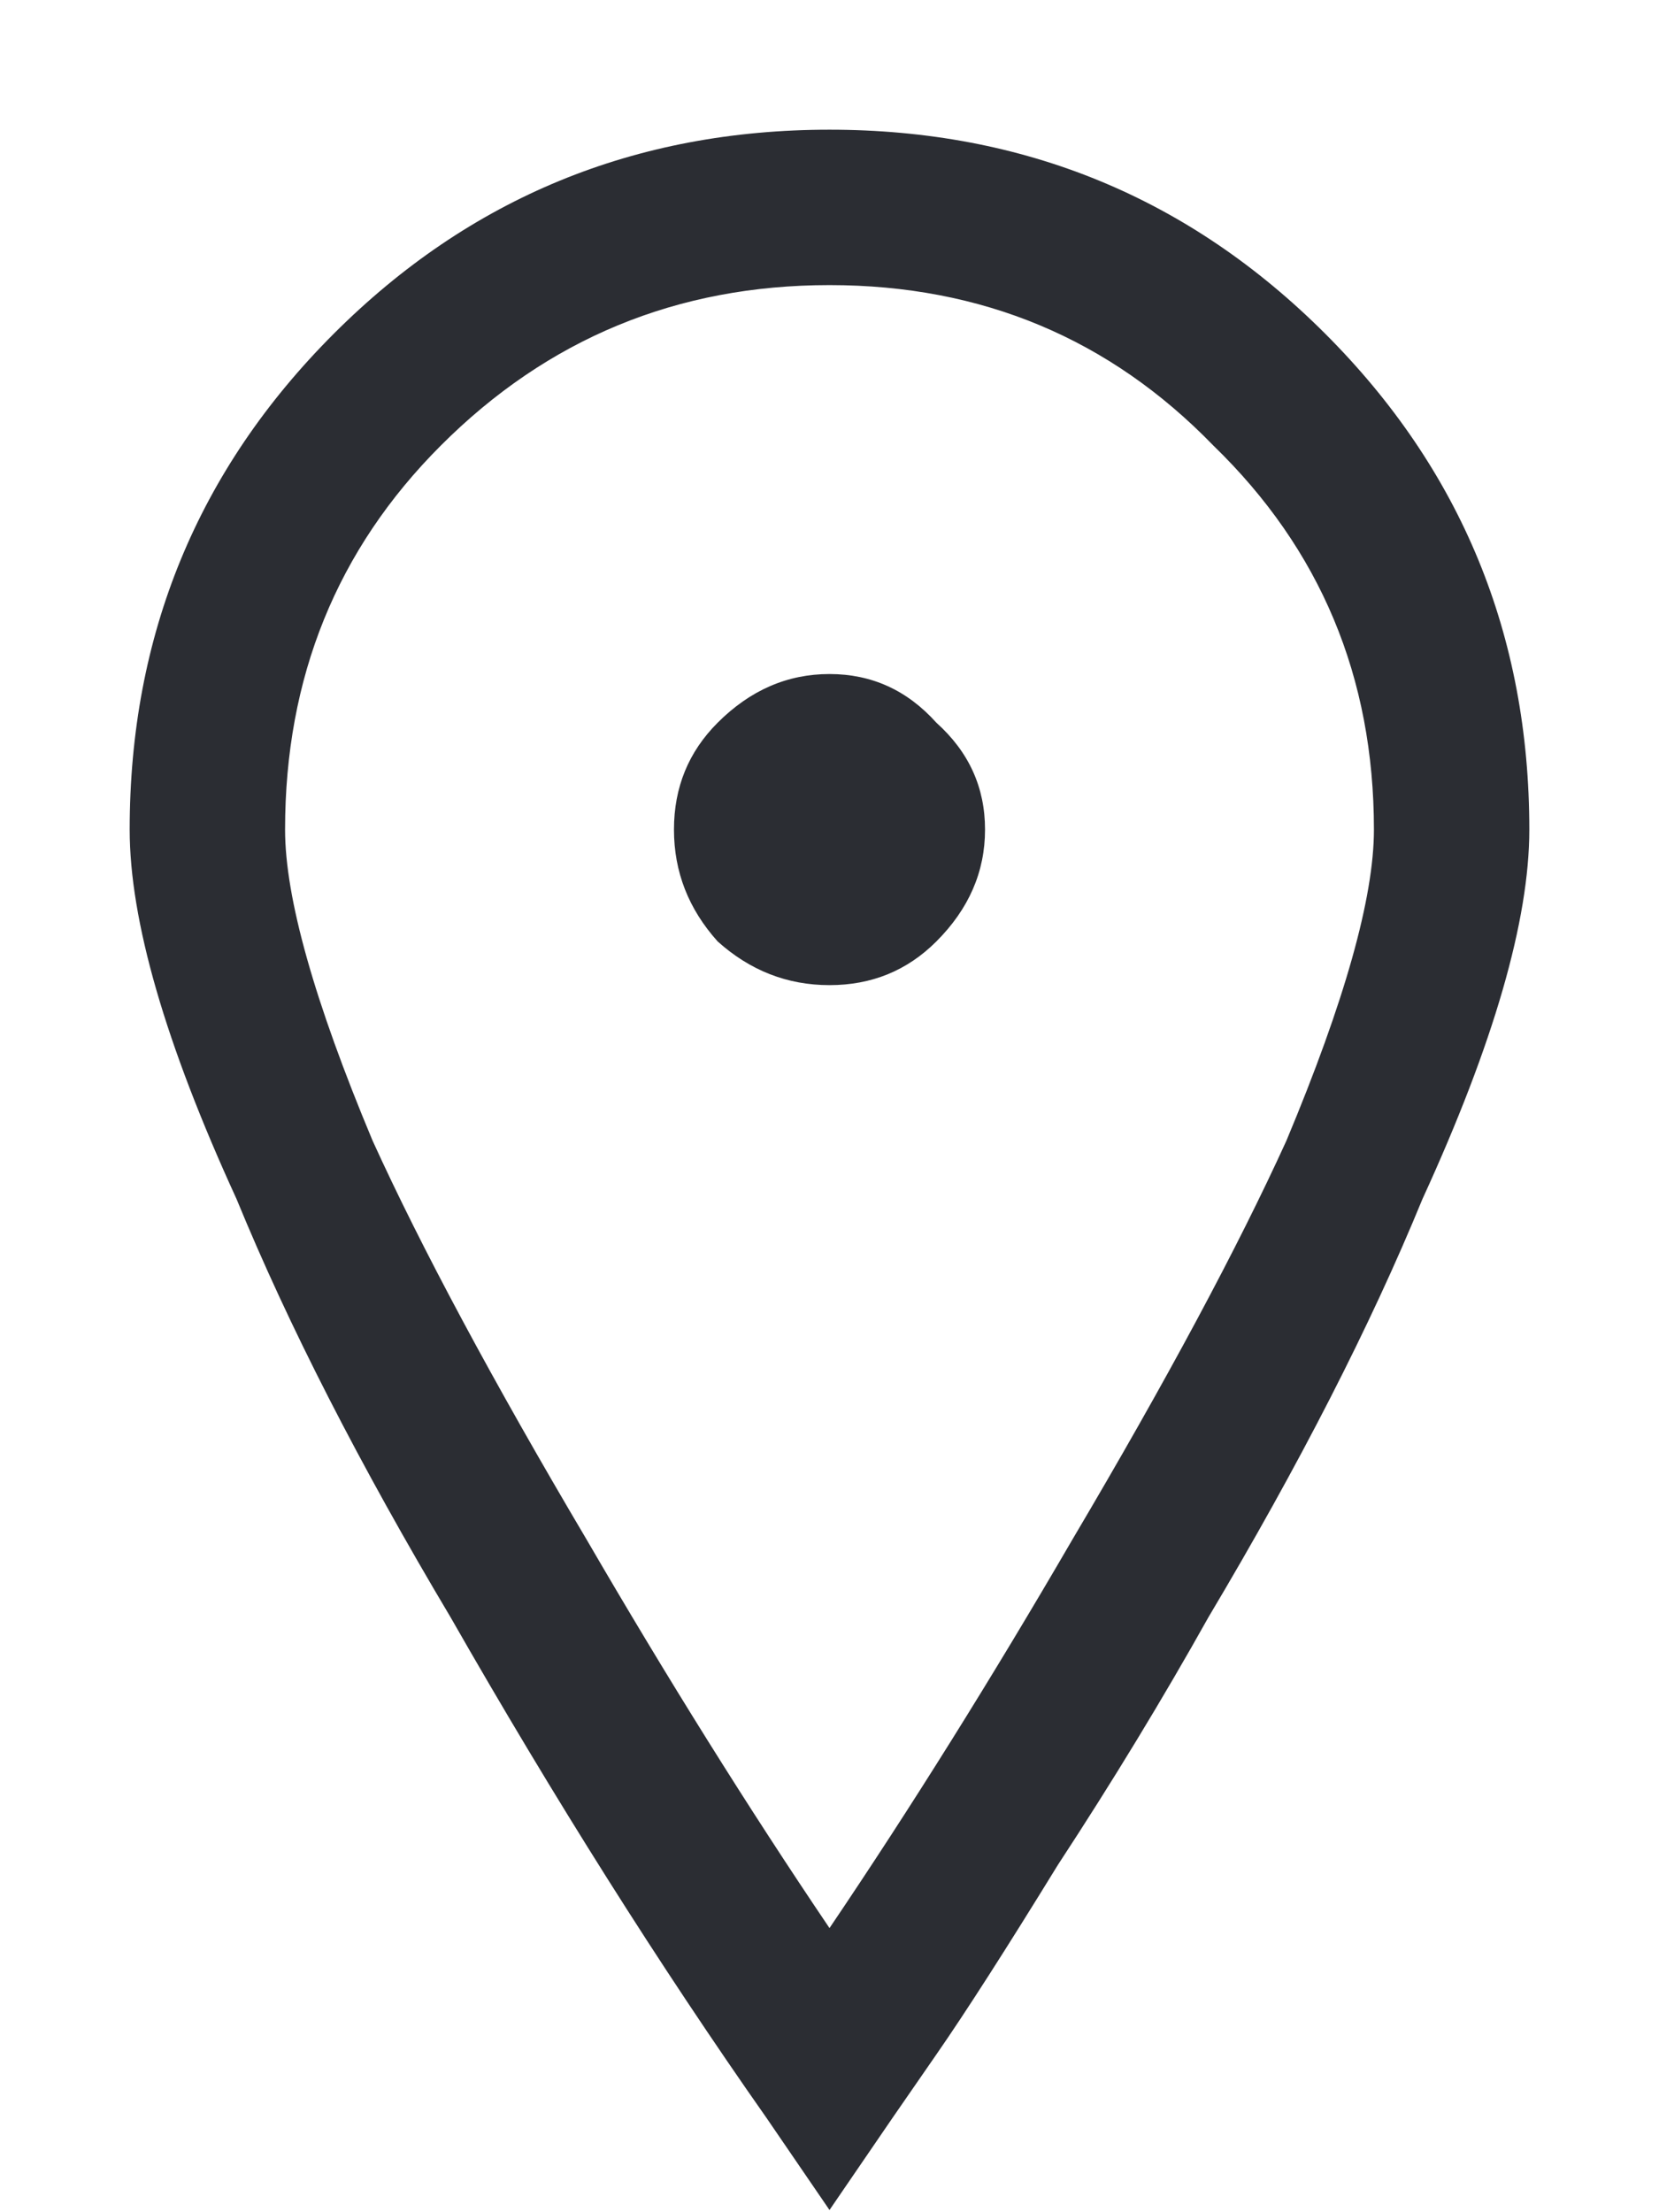 <svg width="12" height="16" viewBox="0 0 12 16" fill="none" xmlns="http://www.w3.org/2000/svg">
<path d="M2.414 2.414C3.398 1.43 4.594 0.938 6 0.938C7.406 0.938 8.602 1.43 9.586 2.414C10.57 3.398 11.062 4.594 11.062 6C11.062 6.656 10.805 7.547 10.289 8.672C9.914 9.586 9.398 10.594 8.742 11.695C8.414 12.281 8.051 12.879 7.652 13.488C7.277 14.098 6.984 14.555 6.773 14.859L6.457 15.316L6 15.984L5.543 15.316C4.77 14.215 4.008 13.008 3.258 11.695C2.602 10.594 2.086 9.586 1.711 8.672C1.195 7.547 0.938 6.656 0.938 6C0.938 4.594 1.43 3.398 2.414 2.414ZM8.777 3.223C8.027 2.449 7.102 2.062 6 2.062C4.898 2.062 3.961 2.449 3.188 3.223C2.438 3.973 2.062 4.898 2.062 6C2.062 6.492 2.273 7.242 2.695 8.25C3.047 9.023 3.562 9.984 4.242 11.133C4.828 12.141 5.414 13.078 6 13.945C6.586 13.078 7.172 12.141 7.758 11.133C8.438 9.984 8.953 9.023 9.305 8.25C9.727 7.242 9.938 6.492 9.938 6C9.938 4.898 9.551 3.973 8.777 3.223ZM5.191 5.227C5.426 4.992 5.695 4.875 6 4.875C6.305 4.875 6.562 4.992 6.773 5.227C7.008 5.438 7.125 5.695 7.125 6C7.125 6.305 7.008 6.574 6.773 6.809C6.562 7.02 6.305 7.125 6 7.125C5.695 7.125 5.426 7.02 5.191 6.809C4.98 6.574 4.875 6.305 4.875 6C4.875 5.695 4.98 5.438 5.191 5.227Z" fill="#2B2D33"/>
</svg>
